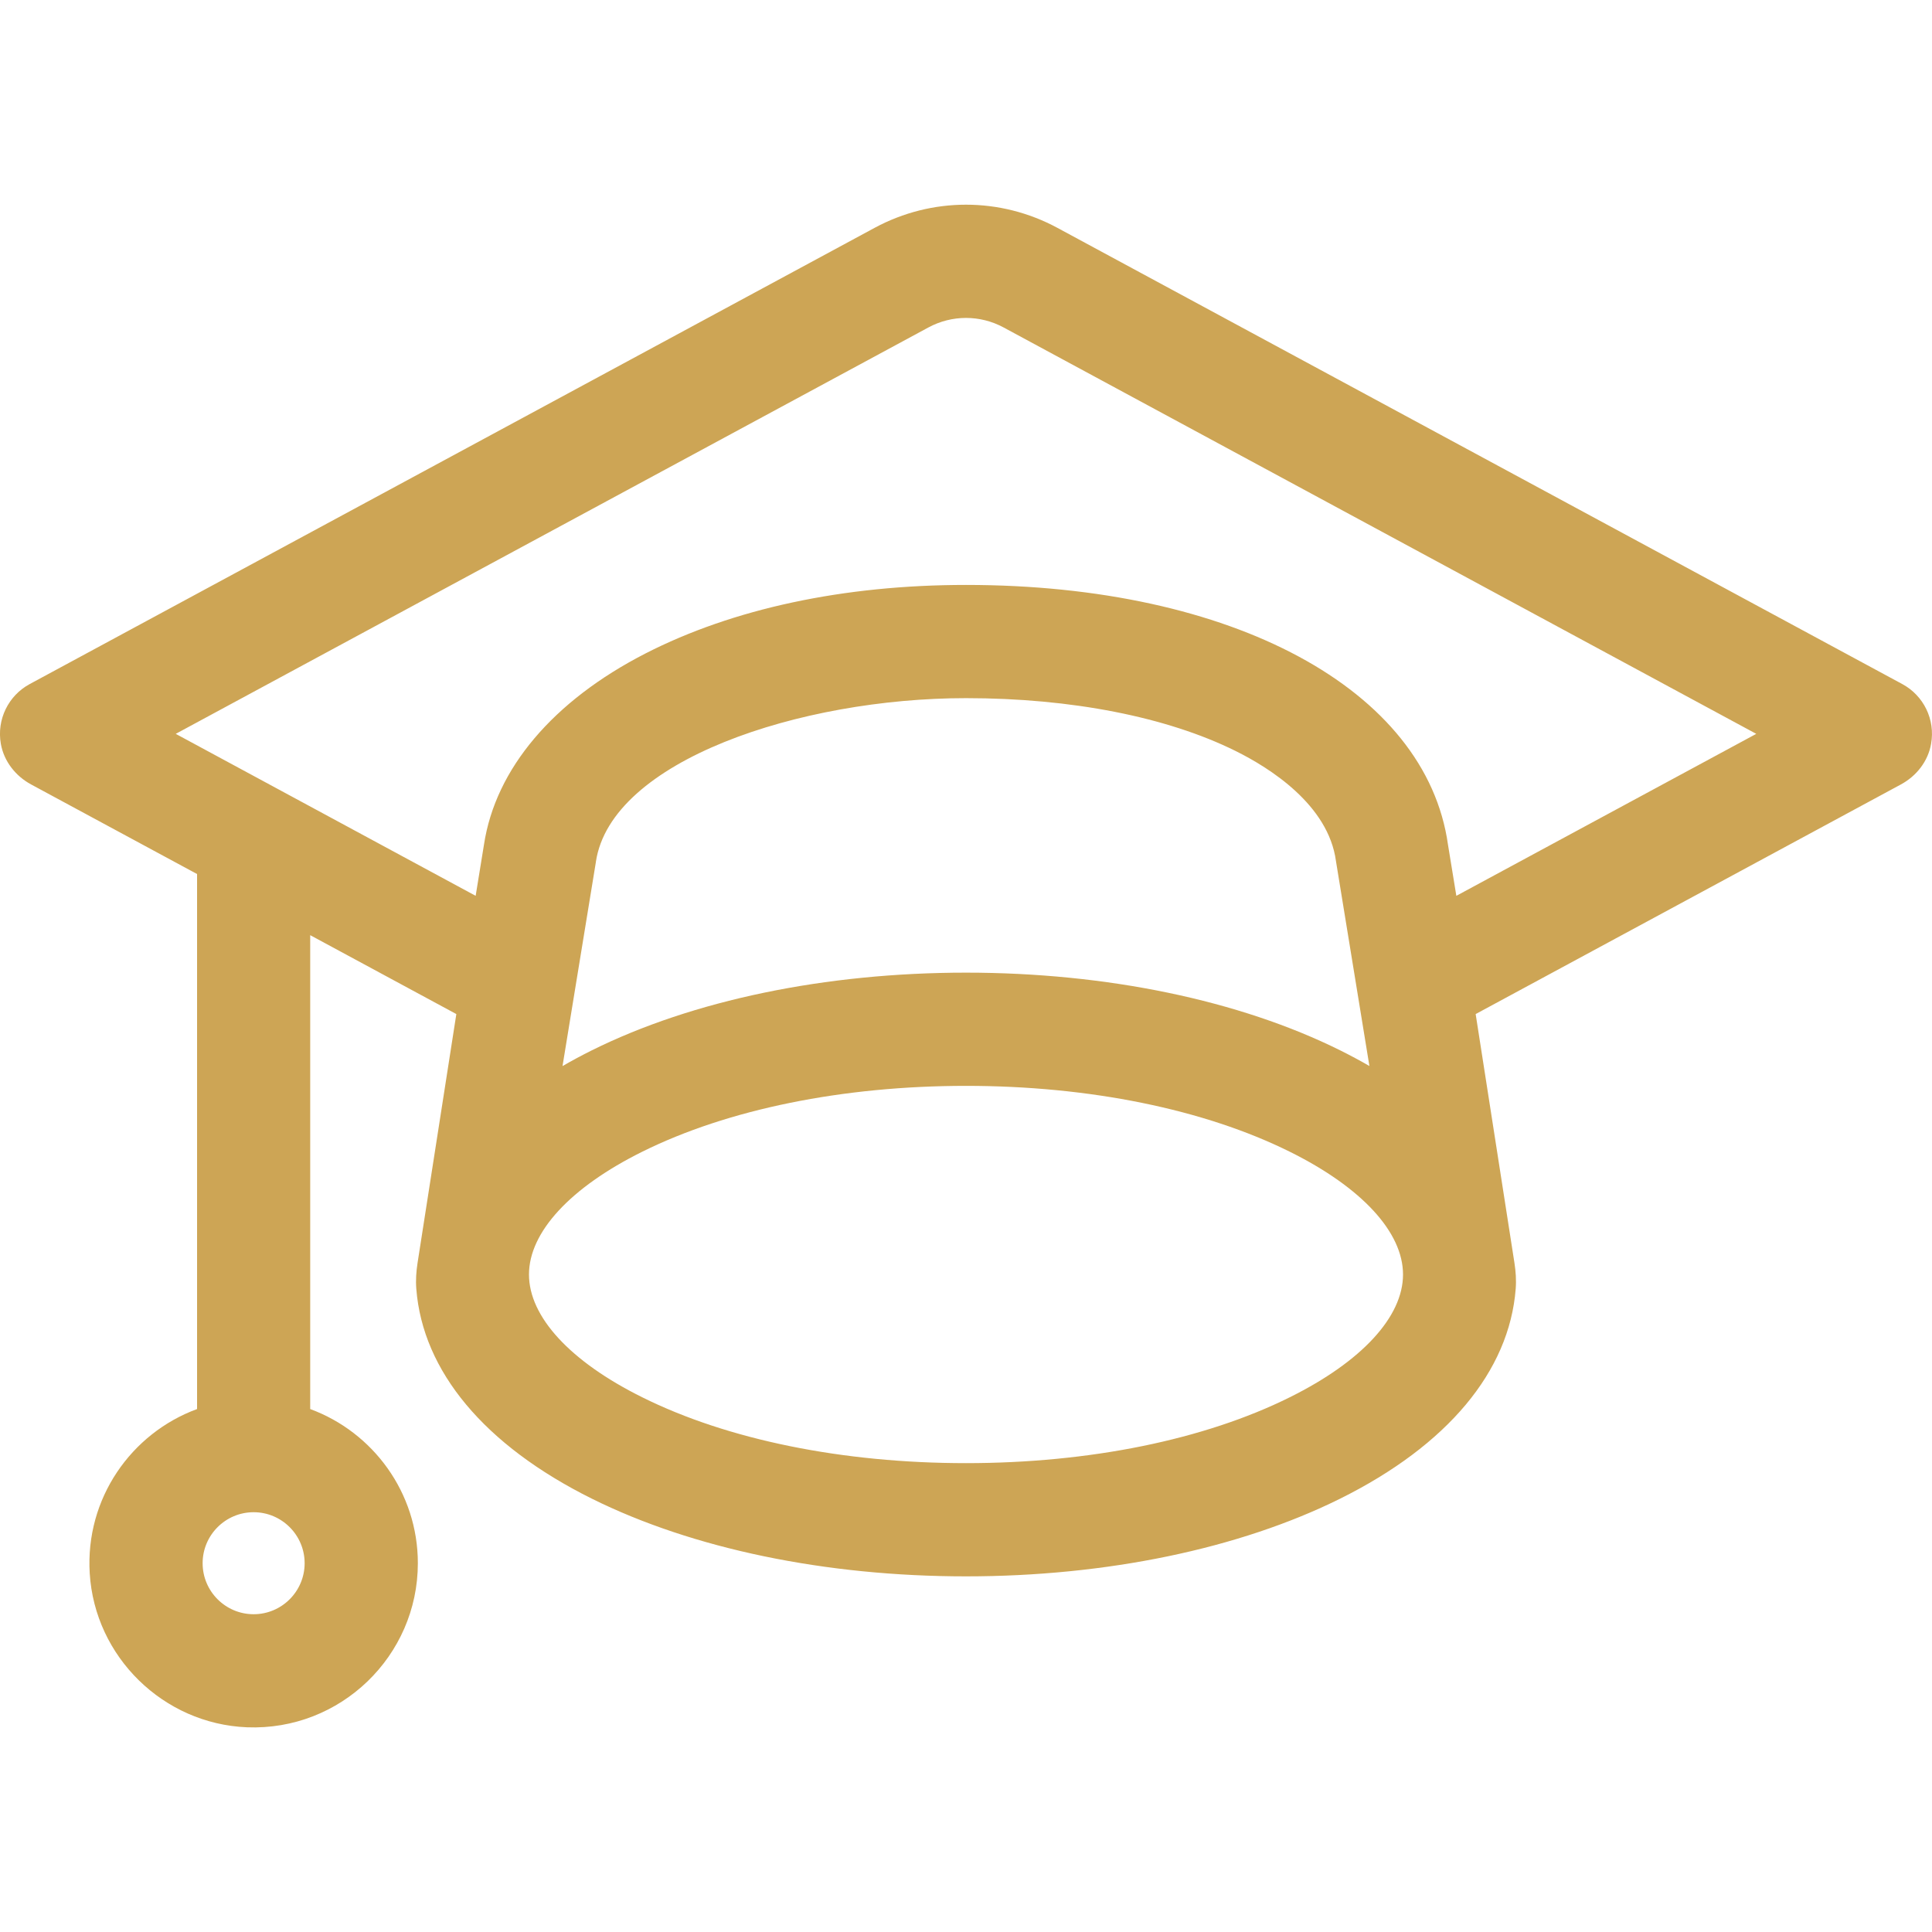 <svg width="25" height="25" viewBox="0 0 25 25" fill="none" 
    xmlns="http://www.w3.org/2000/svg">
    <g clip-path="url(#clip0)">
        <path d="M24.616 8.852L13.682 2.948C12.942 2.549 12.058 2.549 11.318 2.948L0.384 8.852C0.11 9 -0.045 9.309 0.011 9.626C0.051 9.851 0.201 10.042 0.403 10.151L2.55 11.31V18.233C1.699 18.546 1.102 19.389 1.161 20.359C1.227 21.44 2.114 22.307 3.195 22.351C4.406 22.399 5.407 21.428 5.407 20.228C5.407 19.313 4.826 18.532 4.014 18.233V12.101L5.905 13.122L5.403 16.343C5.386 16.453 5.378 16.566 5.387 16.678C5.47 17.744 6.269 18.702 7.657 19.392C8.963 20.041 10.683 20.398 12.5 20.398C14.317 20.398 16.037 20.041 17.343 19.392C18.731 18.702 19.53 17.744 19.613 16.678C19.622 16.566 19.614 16.453 19.597 16.343L19.095 13.122L24.597 10.151C24.799 10.042 24.949 9.851 24.988 9.626C25.045 9.309 24.89 9 24.616 8.852ZM3.282 20.888C2.918 20.888 2.622 20.592 2.622 20.228C2.622 19.864 2.918 19.568 3.282 19.568C3.646 19.568 3.942 19.864 3.942 20.228C3.942 20.592 3.646 20.888 3.282 20.888ZM16.691 18.08C15.584 18.631 14.095 18.933 12.5 18.933C10.905 18.933 9.416 18.631 8.309 18.08C7.378 17.618 6.845 17.039 6.845 16.492C6.845 15.945 7.379 15.366 8.309 14.904C9.416 14.354 10.905 14.051 12.5 14.051C14.095 14.051 15.584 14.354 16.691 14.904C17.622 15.366 18.155 15.945 18.155 16.492C18.155 17.039 17.622 17.618 16.691 18.08ZM7.279 13.795L7.71 11.159C7.71 11.156 7.711 11.153 7.711 11.15C7.908 9.843 10.35 9.034 12.5 9.034C13.862 9.034 15.101 9.277 15.989 9.718C16.431 9.937 17.188 10.414 17.287 11.14C17.288 11.146 17.289 11.153 17.29 11.159L17.72 13.794C17.6 13.725 17.474 13.657 17.343 13.592C16.037 12.943 14.317 12.586 12.5 12.586C10.683 12.586 8.963 12.943 7.657 13.592C7.526 13.657 7.4 13.725 7.279 13.795ZM18.845 11.592L18.737 10.931C18.454 8.92 15.949 7.569 12.5 7.569C10.918 7.569 9.484 7.876 8.352 8.456C7.155 9.07 6.413 9.948 6.263 10.927L6.155 11.592L2.274 9.496L12.014 4.237C12.318 4.073 12.682 4.073 12.986 4.237L22.726 9.496L18.845 11.592Z" fill="#cda555"/>
    </g>
    <defs>
        <clipPath id="clip0">
            <rect width="25" height="25" fill="cda555"/>
        </clipPath>
    </defs>
</svg>
